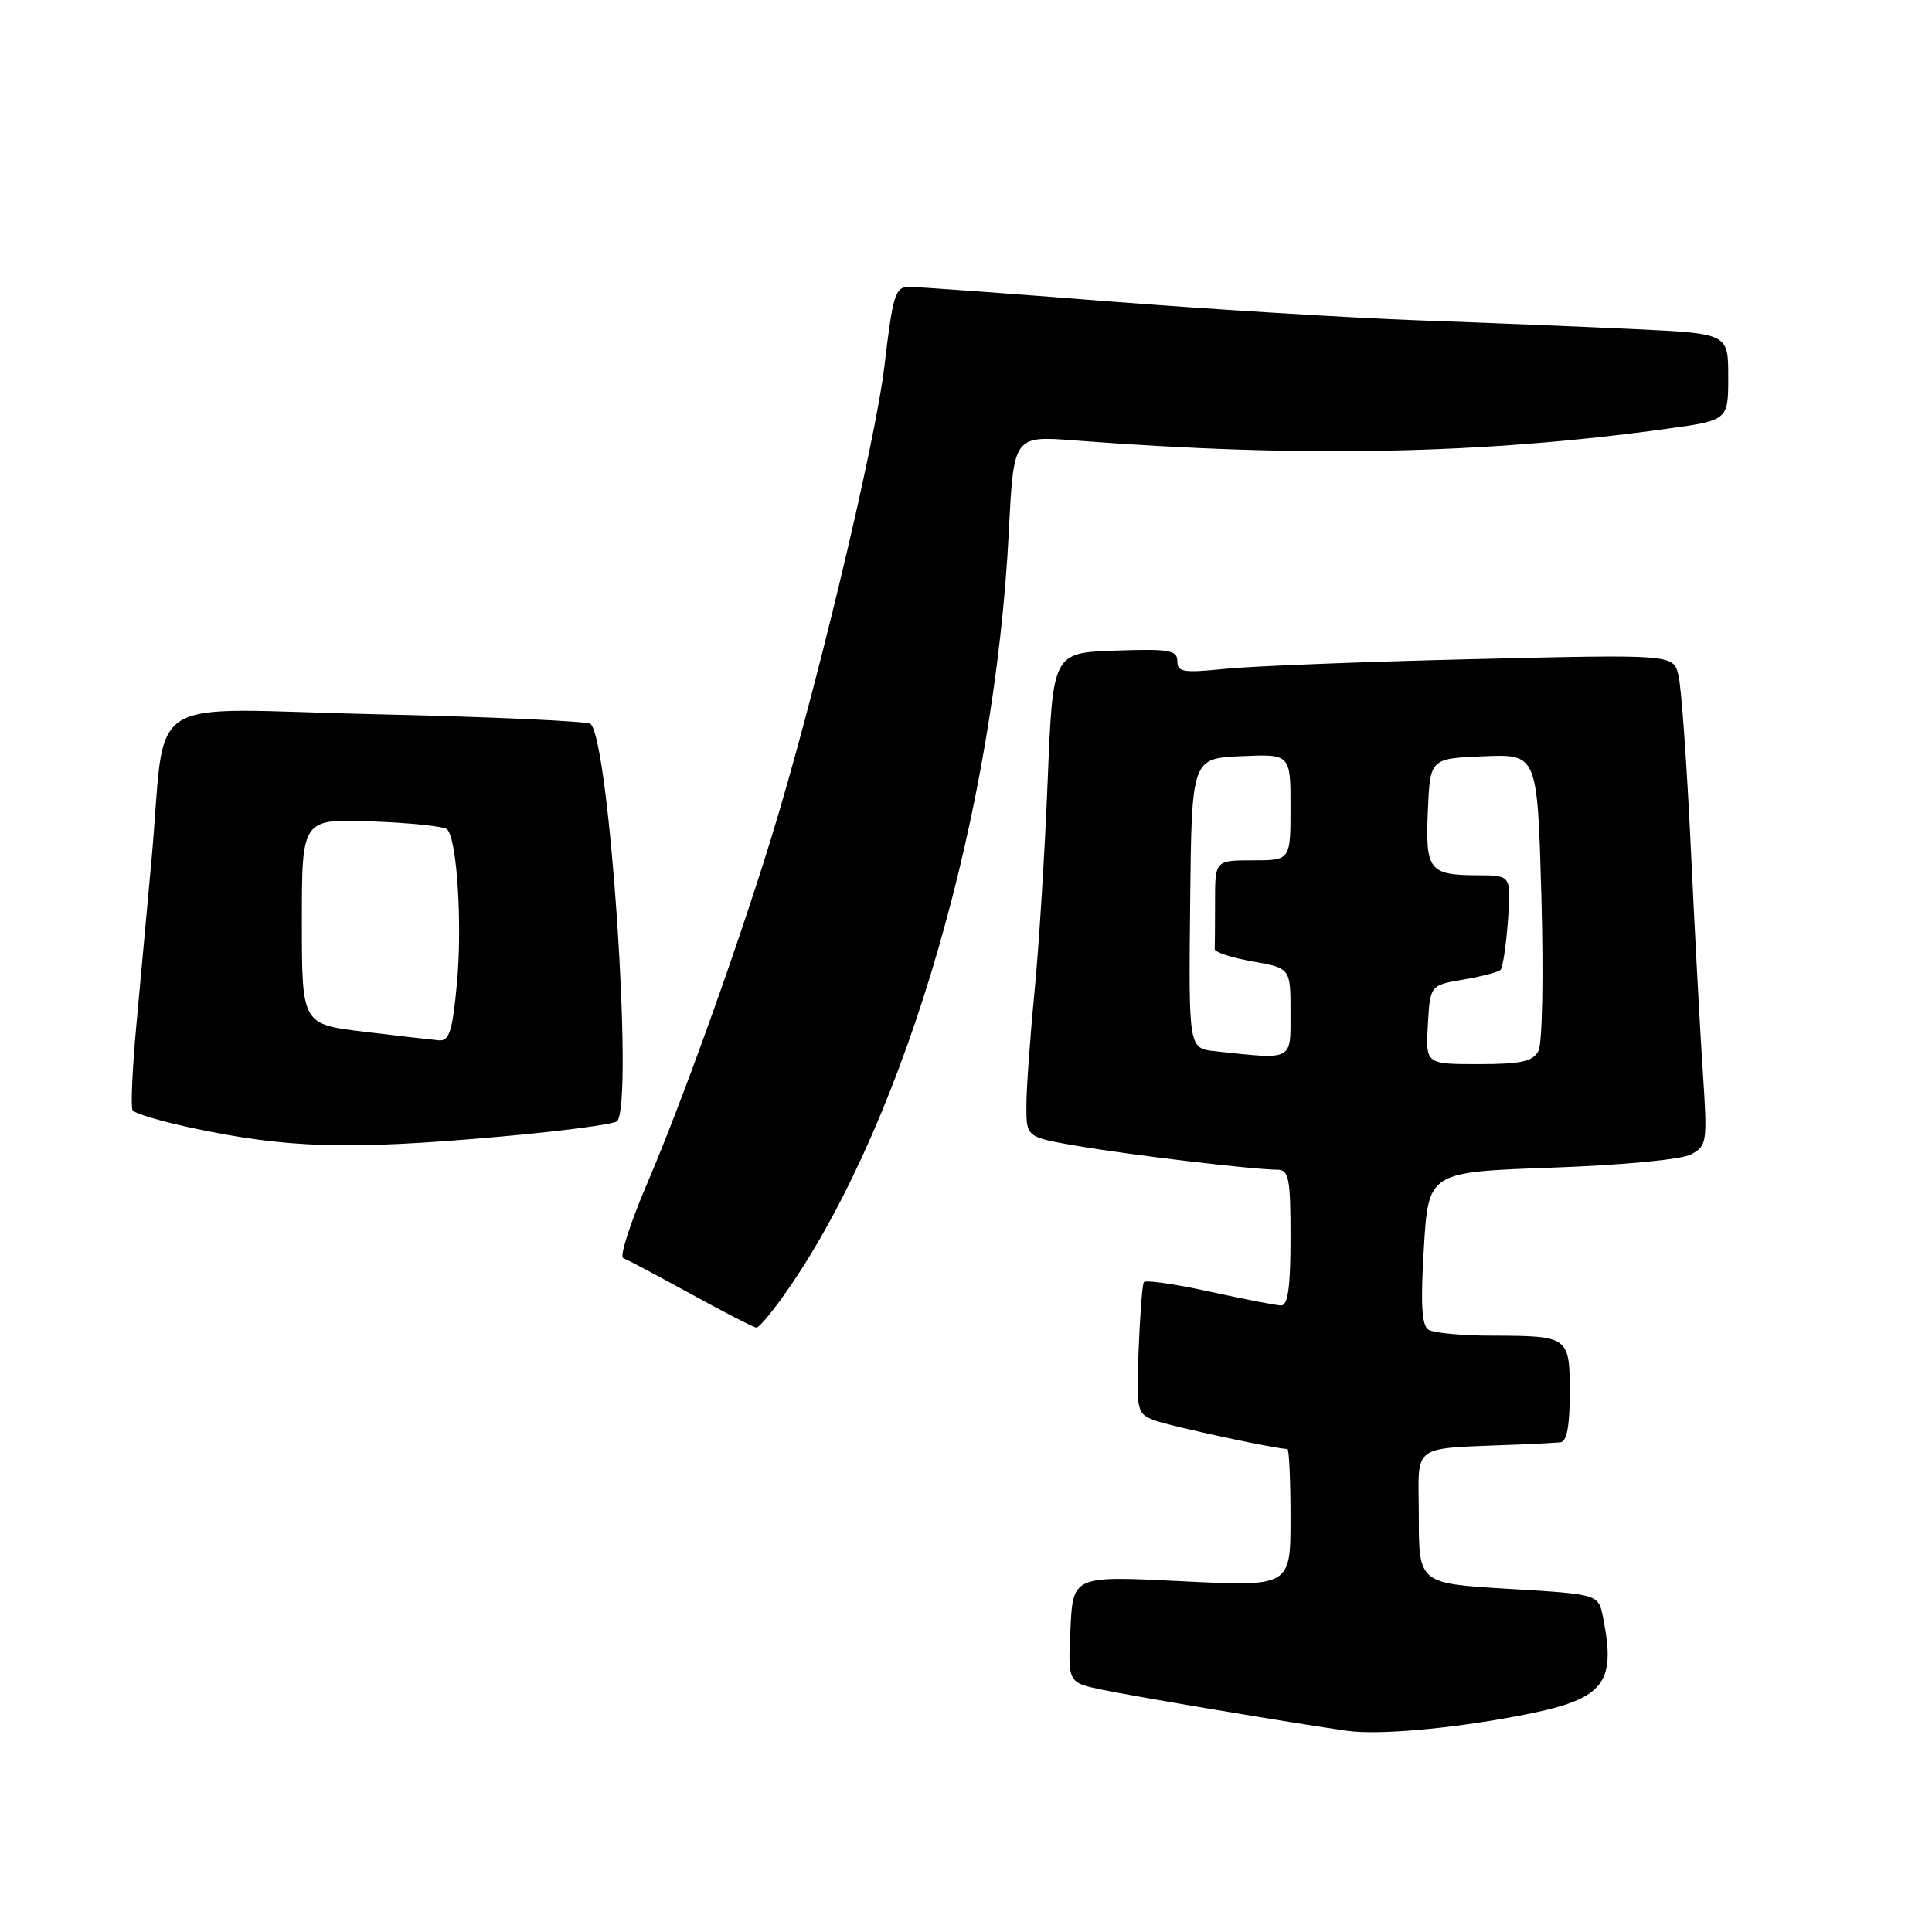 <?xml version="1.0" encoding="UTF-8" standalone="no"?>
<!DOCTYPE svg PUBLIC "-//W3C//DTD SVG 1.1//EN" "http://www.w3.org/Graphics/SVG/1.1/DTD/svg11.dtd" >
<svg xmlns="http://www.w3.org/2000/svg" xmlns:xlink="http://www.w3.org/1999/xlink" version="1.1" viewBox="0 0 256 256">
 <g >
 <path fill="currentColor"
d=" M 200.89 227.42 C 212.56 225.24 214.22 223.34 212.40 214.25 C 211.80 211.24 211.80 211.24 199.90 210.53 C 188.00 209.82 188.00 209.82 188.00 200.91 C 188.00 190.99 186.53 192.03 201.50 191.40 C 203.70 191.31 206.06 191.18 206.75 191.12 C 207.61 191.04 208.00 188.99 208.00 184.61 C 208.00 177.07 207.91 177.01 197.67 176.98 C 193.73 176.98 189.95 176.62 189.28 176.19 C 188.38 175.62 188.22 172.76 188.67 165.36 C 189.28 155.30 189.28 155.30 205.58 154.72 C 215.05 154.38 222.79 153.65 224.07 152.96 C 226.19 151.83 226.25 151.38 225.64 142.14 C 225.28 136.84 224.56 123.43 224.04 112.35 C 223.52 101.27 222.78 90.96 222.40 89.45 C 221.71 86.70 221.71 86.70 195.10 87.34 C 180.47 87.69 165.69 88.27 162.25 88.63 C 156.81 89.19 156.00 89.06 156.00 87.60 C 156.00 86.14 154.92 85.96 147.75 86.21 C 139.50 86.50 139.50 86.50 138.82 103.50 C 138.45 112.85 137.66 125.45 137.07 131.50 C 136.48 137.55 136.00 144.34 136.00 146.59 C 136.00 150.68 136.00 150.68 142.75 151.84 C 149.59 153.02 166.04 154.98 169.25 154.99 C 170.79 155.00 171.00 156.10 171.00 164.00 C 171.00 170.55 170.66 172.99 169.75 172.98 C 169.06 172.96 164.77 172.13 160.21 171.13 C 155.66 170.13 151.76 169.57 151.56 169.90 C 151.36 170.23 151.05 174.28 150.87 178.90 C 150.57 187.04 150.63 187.32 153.03 188.22 C 155.04 188.98 169.07 192.00 170.59 192.00 C 170.81 192.00 171.00 196.10 171.00 201.12 C 171.00 210.24 171.00 210.24 156.59 209.52 C 142.17 208.80 142.17 208.80 141.84 215.87 C 141.50 222.95 141.50 222.95 146.00 223.89 C 150.21 224.78 171.84 228.41 178.50 229.34 C 182.53 229.91 191.88 229.11 200.89 227.42 Z  M 104.83 170.25 C 120.24 147.53 131.80 107.52 133.68 70.34 C 134.32 57.74 134.32 57.74 142.41 58.36 C 172.32 60.66 196.41 60.19 220.75 56.83 C 229.00 55.70 229.00 55.70 229.00 49.95 C 229.00 44.20 229.00 44.20 216.75 43.62 C 210.01 43.30 197.07 42.77 188.00 42.45 C 178.93 42.12 160.47 40.99 147.00 39.94 C 133.53 38.88 121.59 38.01 120.47 38.01 C 118.63 38.00 118.31 39.01 117.19 48.50 C 115.93 59.08 107.78 92.99 102.05 111.50 C 97.46 126.30 90.29 146.23 85.70 156.94 C 83.48 162.14 82.07 166.53 82.58 166.71 C 83.09 166.89 87.10 169.02 91.50 171.43 C 95.90 173.85 99.82 175.87 100.21 175.91 C 100.60 175.96 102.68 173.41 104.83 170.25 Z  M 66.26 150.61 C 74.38 149.89 81.36 148.97 81.76 148.57 C 83.99 146.34 80.77 98.18 78.25 95.92 C 77.84 95.56 65.04 94.98 49.81 94.64 C 18.18 93.93 22.13 91.36 20.07 114.00 C 19.49 120.33 18.58 130.19 18.06 135.93 C 17.53 141.67 17.31 146.70 17.57 147.12 C 17.83 147.53 21.29 148.57 25.27 149.42 C 38.10 152.16 46.08 152.40 66.26 150.61 Z  M 189.20 135.77 C 189.50 130.55 189.50 130.55 193.89 129.80 C 196.30 129.39 198.52 128.81 198.83 128.51 C 199.13 128.21 199.57 125.27 199.81 121.98 C 200.24 116.00 200.24 116.00 195.87 115.98 C 189.34 115.96 188.86 115.34 189.20 107.41 C 189.50 100.50 189.50 100.50 196.61 100.21 C 203.71 99.92 203.71 99.92 204.24 118.71 C 204.54 129.36 204.37 138.26 203.85 139.25 C 203.11 140.66 201.58 141.00 195.91 141.00 C 188.90 141.00 188.90 141.00 189.20 135.77 Z  M 161.00 139.29 C 157.50 138.91 157.50 138.91 157.70 119.70 C 157.90 100.50 157.90 100.50 164.45 100.20 C 171.00 99.91 171.00 99.91 171.00 106.95 C 171.00 114.00 171.00 114.00 166.00 114.00 C 161.00 114.00 161.00 114.00 161.00 119.50 C 161.00 122.53 160.98 125.34 160.95 125.75 C 160.92 126.16 163.17 126.90 165.95 127.39 C 171.00 128.28 171.00 128.28 171.00 134.14 C 171.00 140.65 171.46 140.41 161.00 139.29 Z  M 48.25 136.71 C 40.00 135.72 40.00 135.72 40.00 122.11 C 40.00 108.50 40.00 108.50 49.25 108.84 C 54.34 109.03 58.83 109.50 59.24 109.88 C 60.56 111.13 61.28 122.52 60.54 130.37 C 59.96 136.63 59.53 137.97 58.16 137.85 C 57.25 137.77 52.79 137.26 48.25 136.71 Z "/>
</g>
</svg>